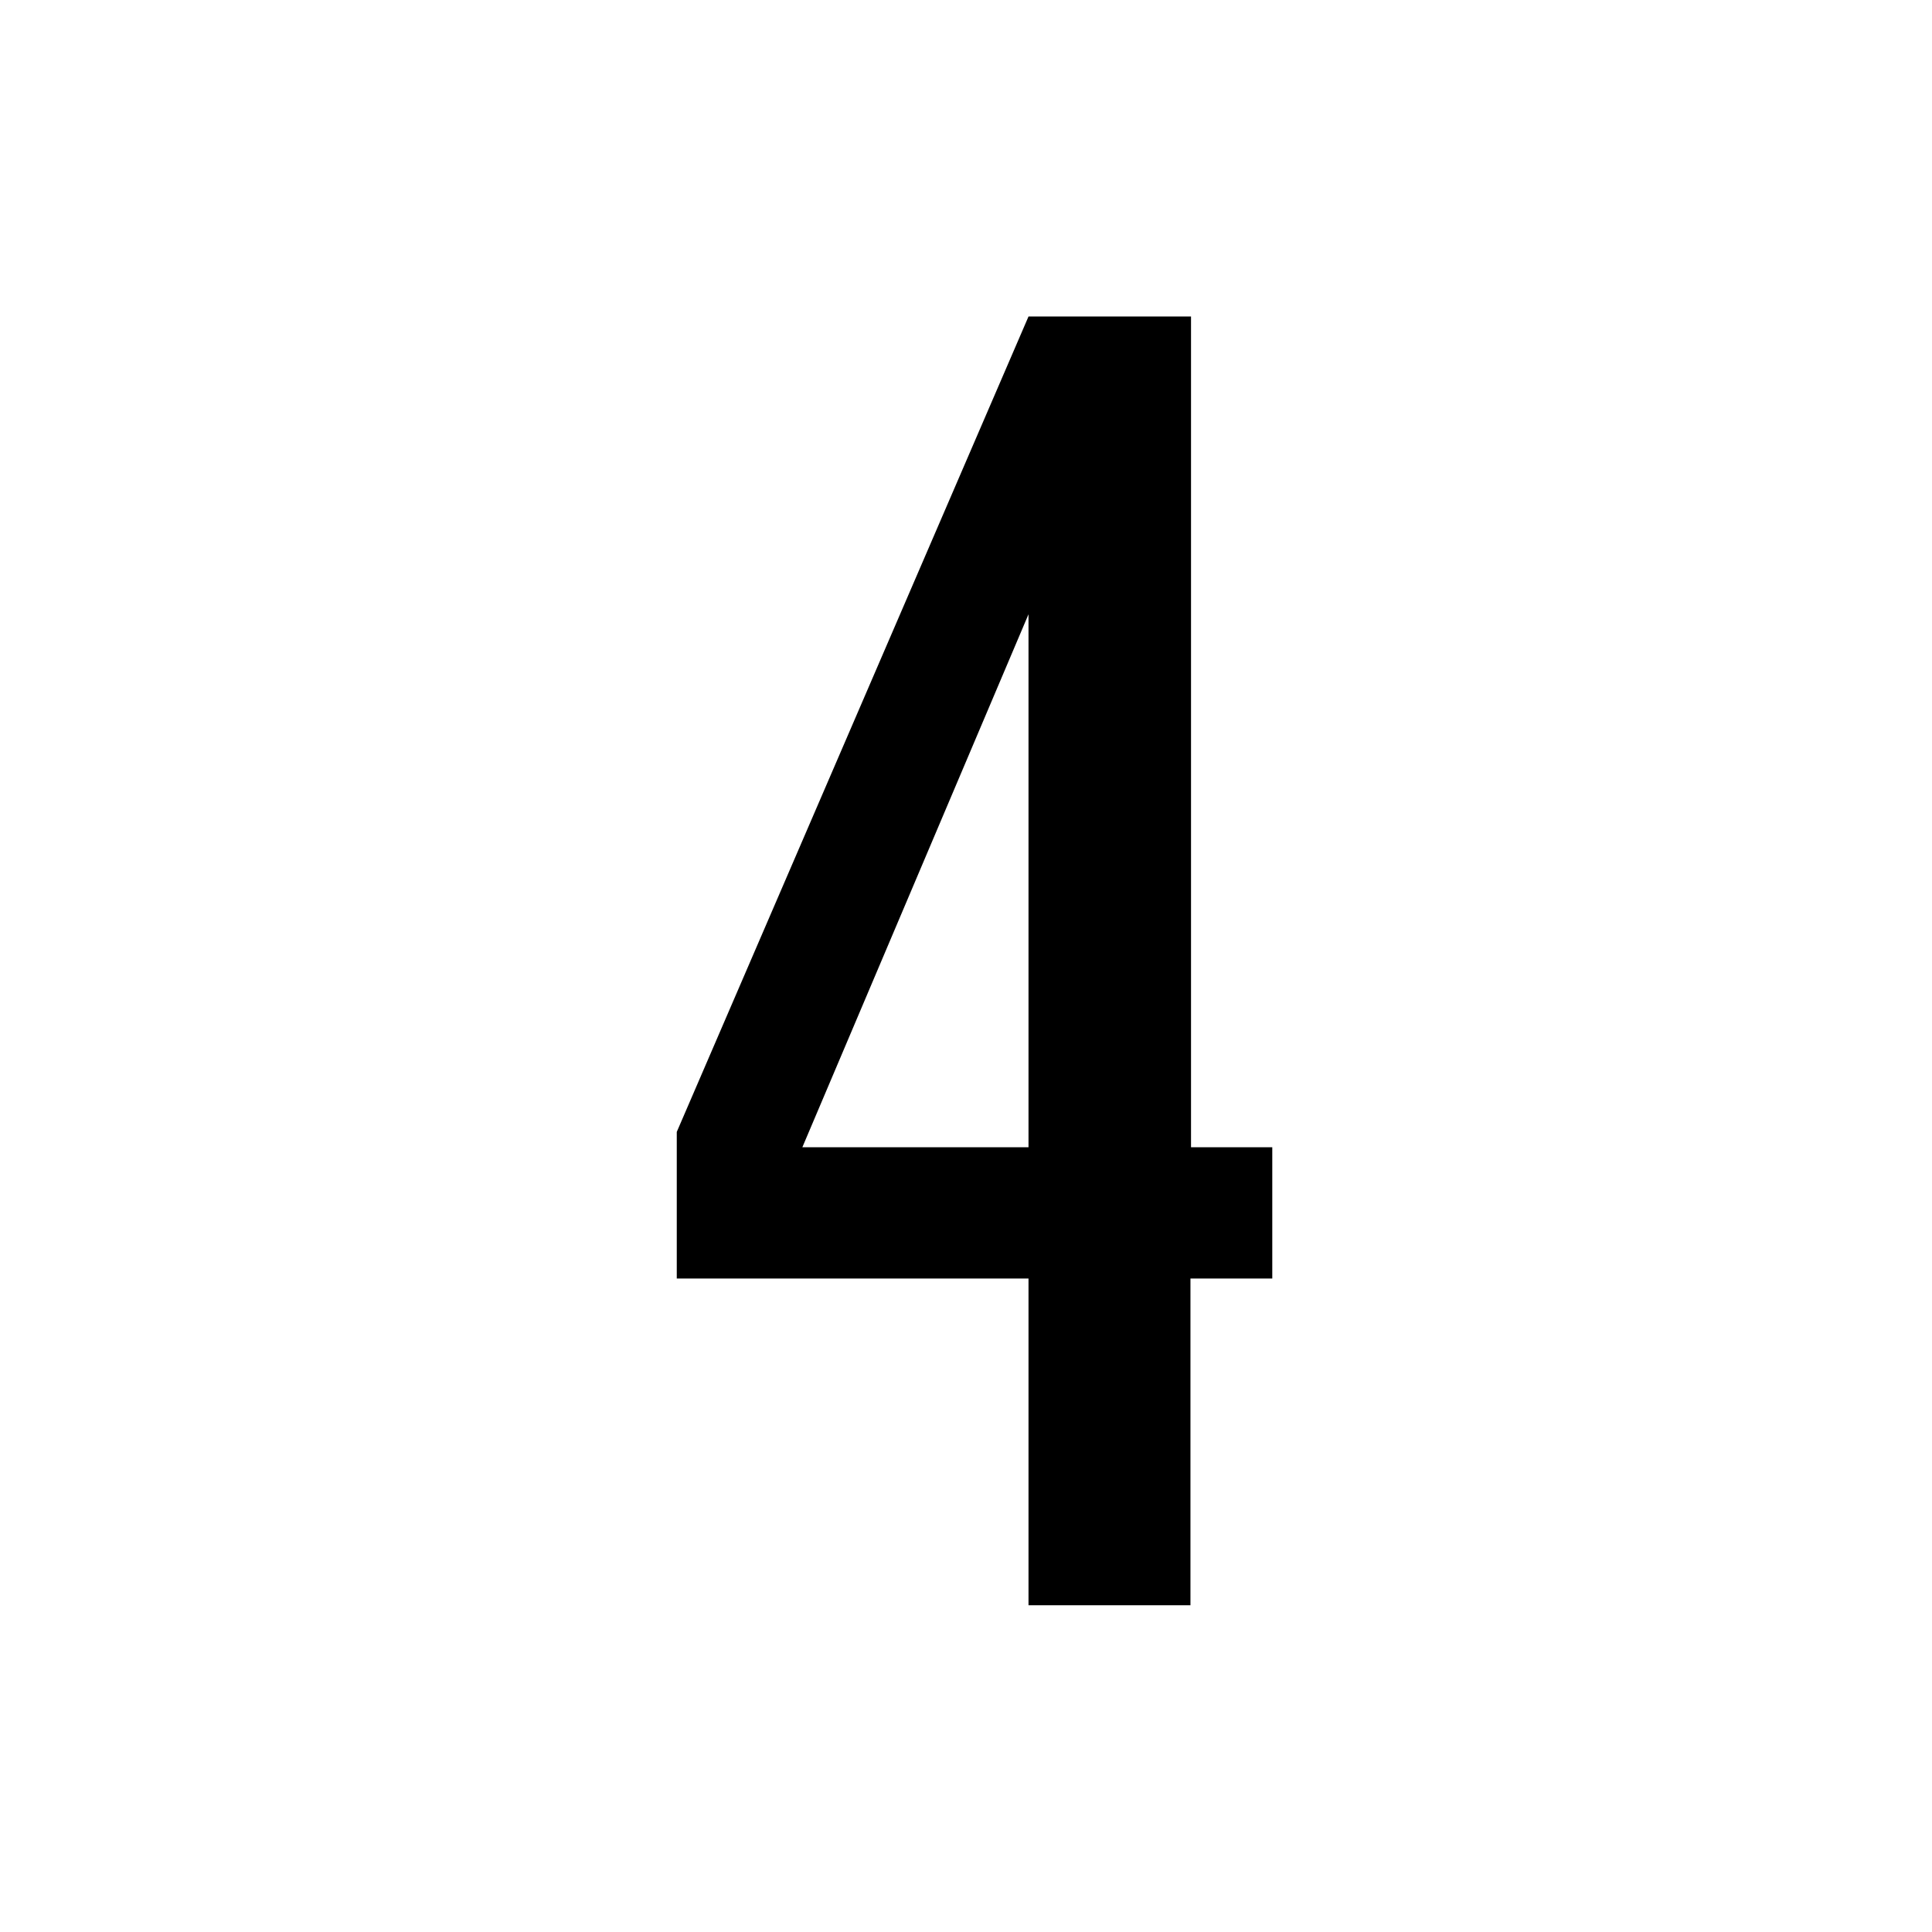 <?xml version="1.0" encoding="utf-8"?>
<!-- Generator: Adobe Illustrator 23.0.3, SVG Export Plug-In . SVG Version: 6.00 Build 0)  -->
<svg version="1.1" xmlns="http://www.w3.org/2000/svg" xmlns:xlink="http://www.w3.org/1999/xlink" x="0px" y="0px"
	 viewBox="0 0 34 34" style="enable-background:new 0 0 34 34;" xml:space="preserve">
<g id="Layer_6">
	<g>
		<path d="M22.38,22.5h-1.43v5.75H18.1V22.5h-6.19v-2.58L18.1,5.57h2.86v14.62h1.43V22.5z M18.1,20.19v-9.38l-3.98,9.38H18.1z"/>
	</g>
</g>
<g id="Layer_3">
</g>
</svg>
